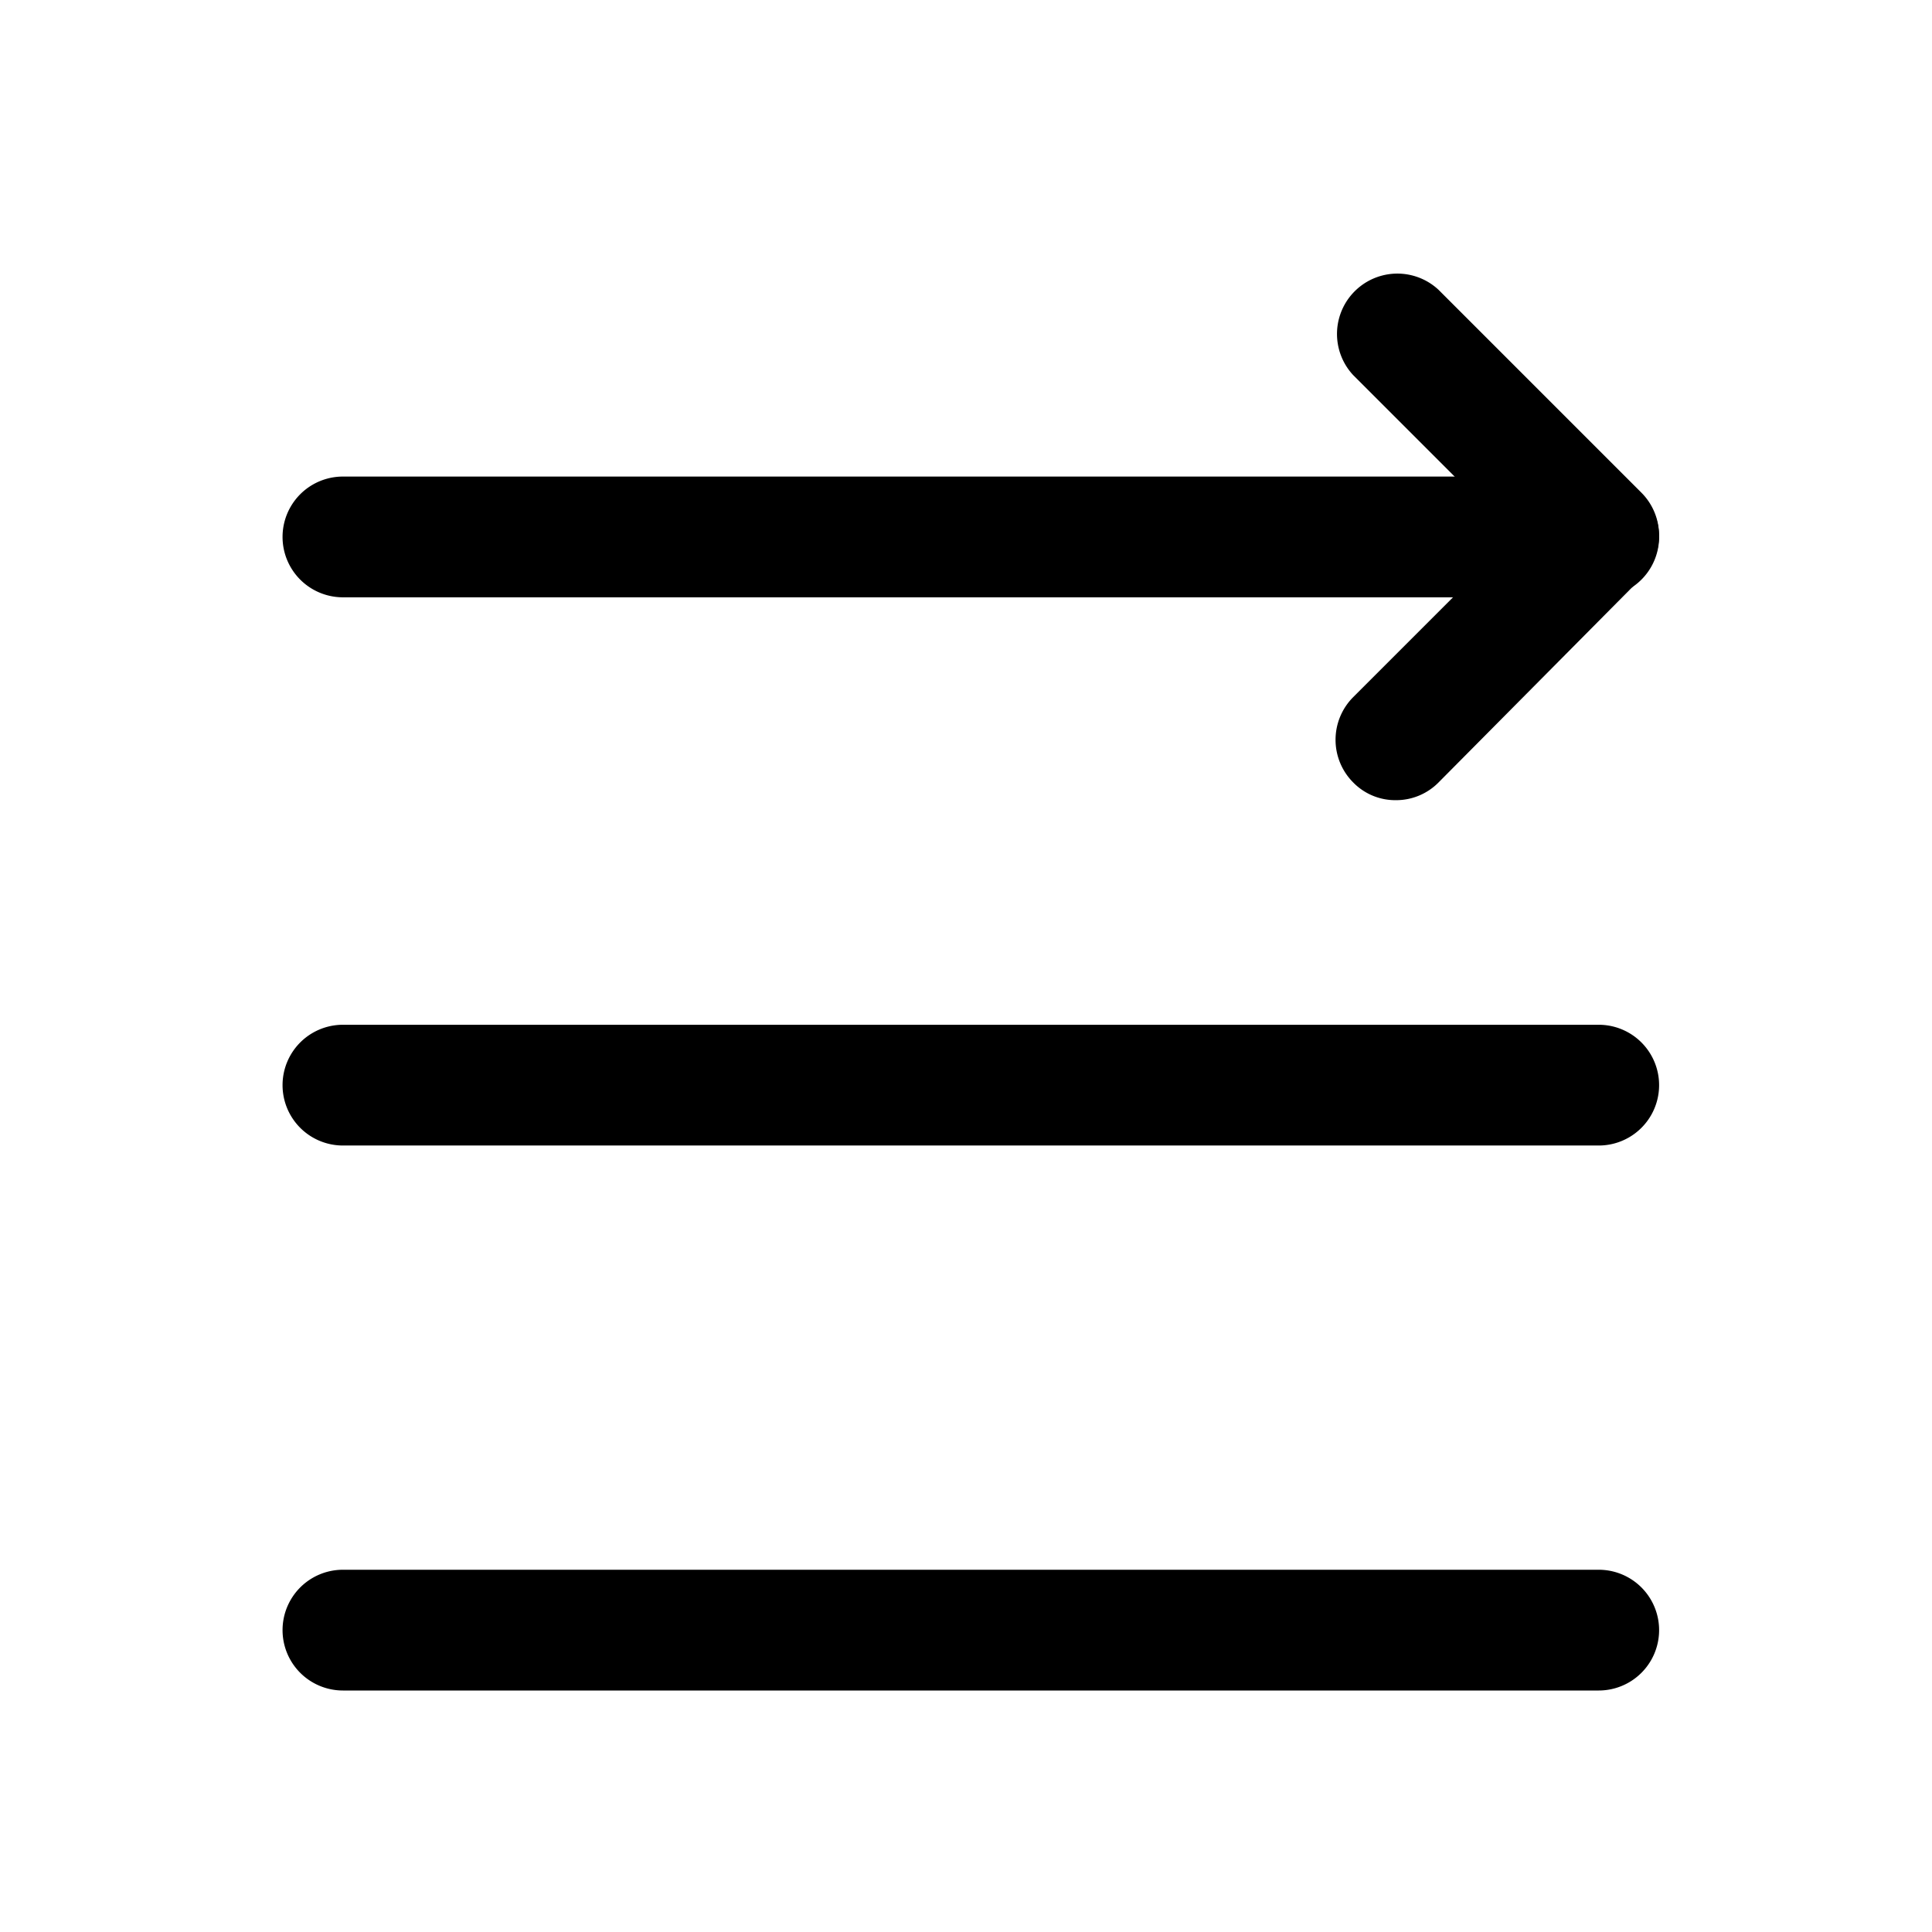 <svg xmlns="http://www.w3.org/2000/svg" width="24" height="24" fill="currentColor" viewBox="0 0 24 24">
  <path d="M19.86 14.23H4.26a.75.75 0 1 1 0-1.5h15.6a.75.75 0 1 1 0 1.5Zm0 6.77H4.26a.75.75 0 1 1 0-1.5h15.6a.75.75 0 1 1 0 1.5Zm0-13.58H4.26a.75.75 0 0 1 0-1.5h15.6a.75.75 0 1 1 0 1.5Z"/>
  <path d="M17.34 9.94a.73.73 0 0 1-.53-.22.75.75 0 0 1 0-1.06l2-2-2-2a.75.75 0 0 1 1.06-1.06l2.52 2.52a.75.75 0 0 1 0 1.06l-2.52 2.54a.74.74 0 0 1-.53.22Z"/>
</svg>
